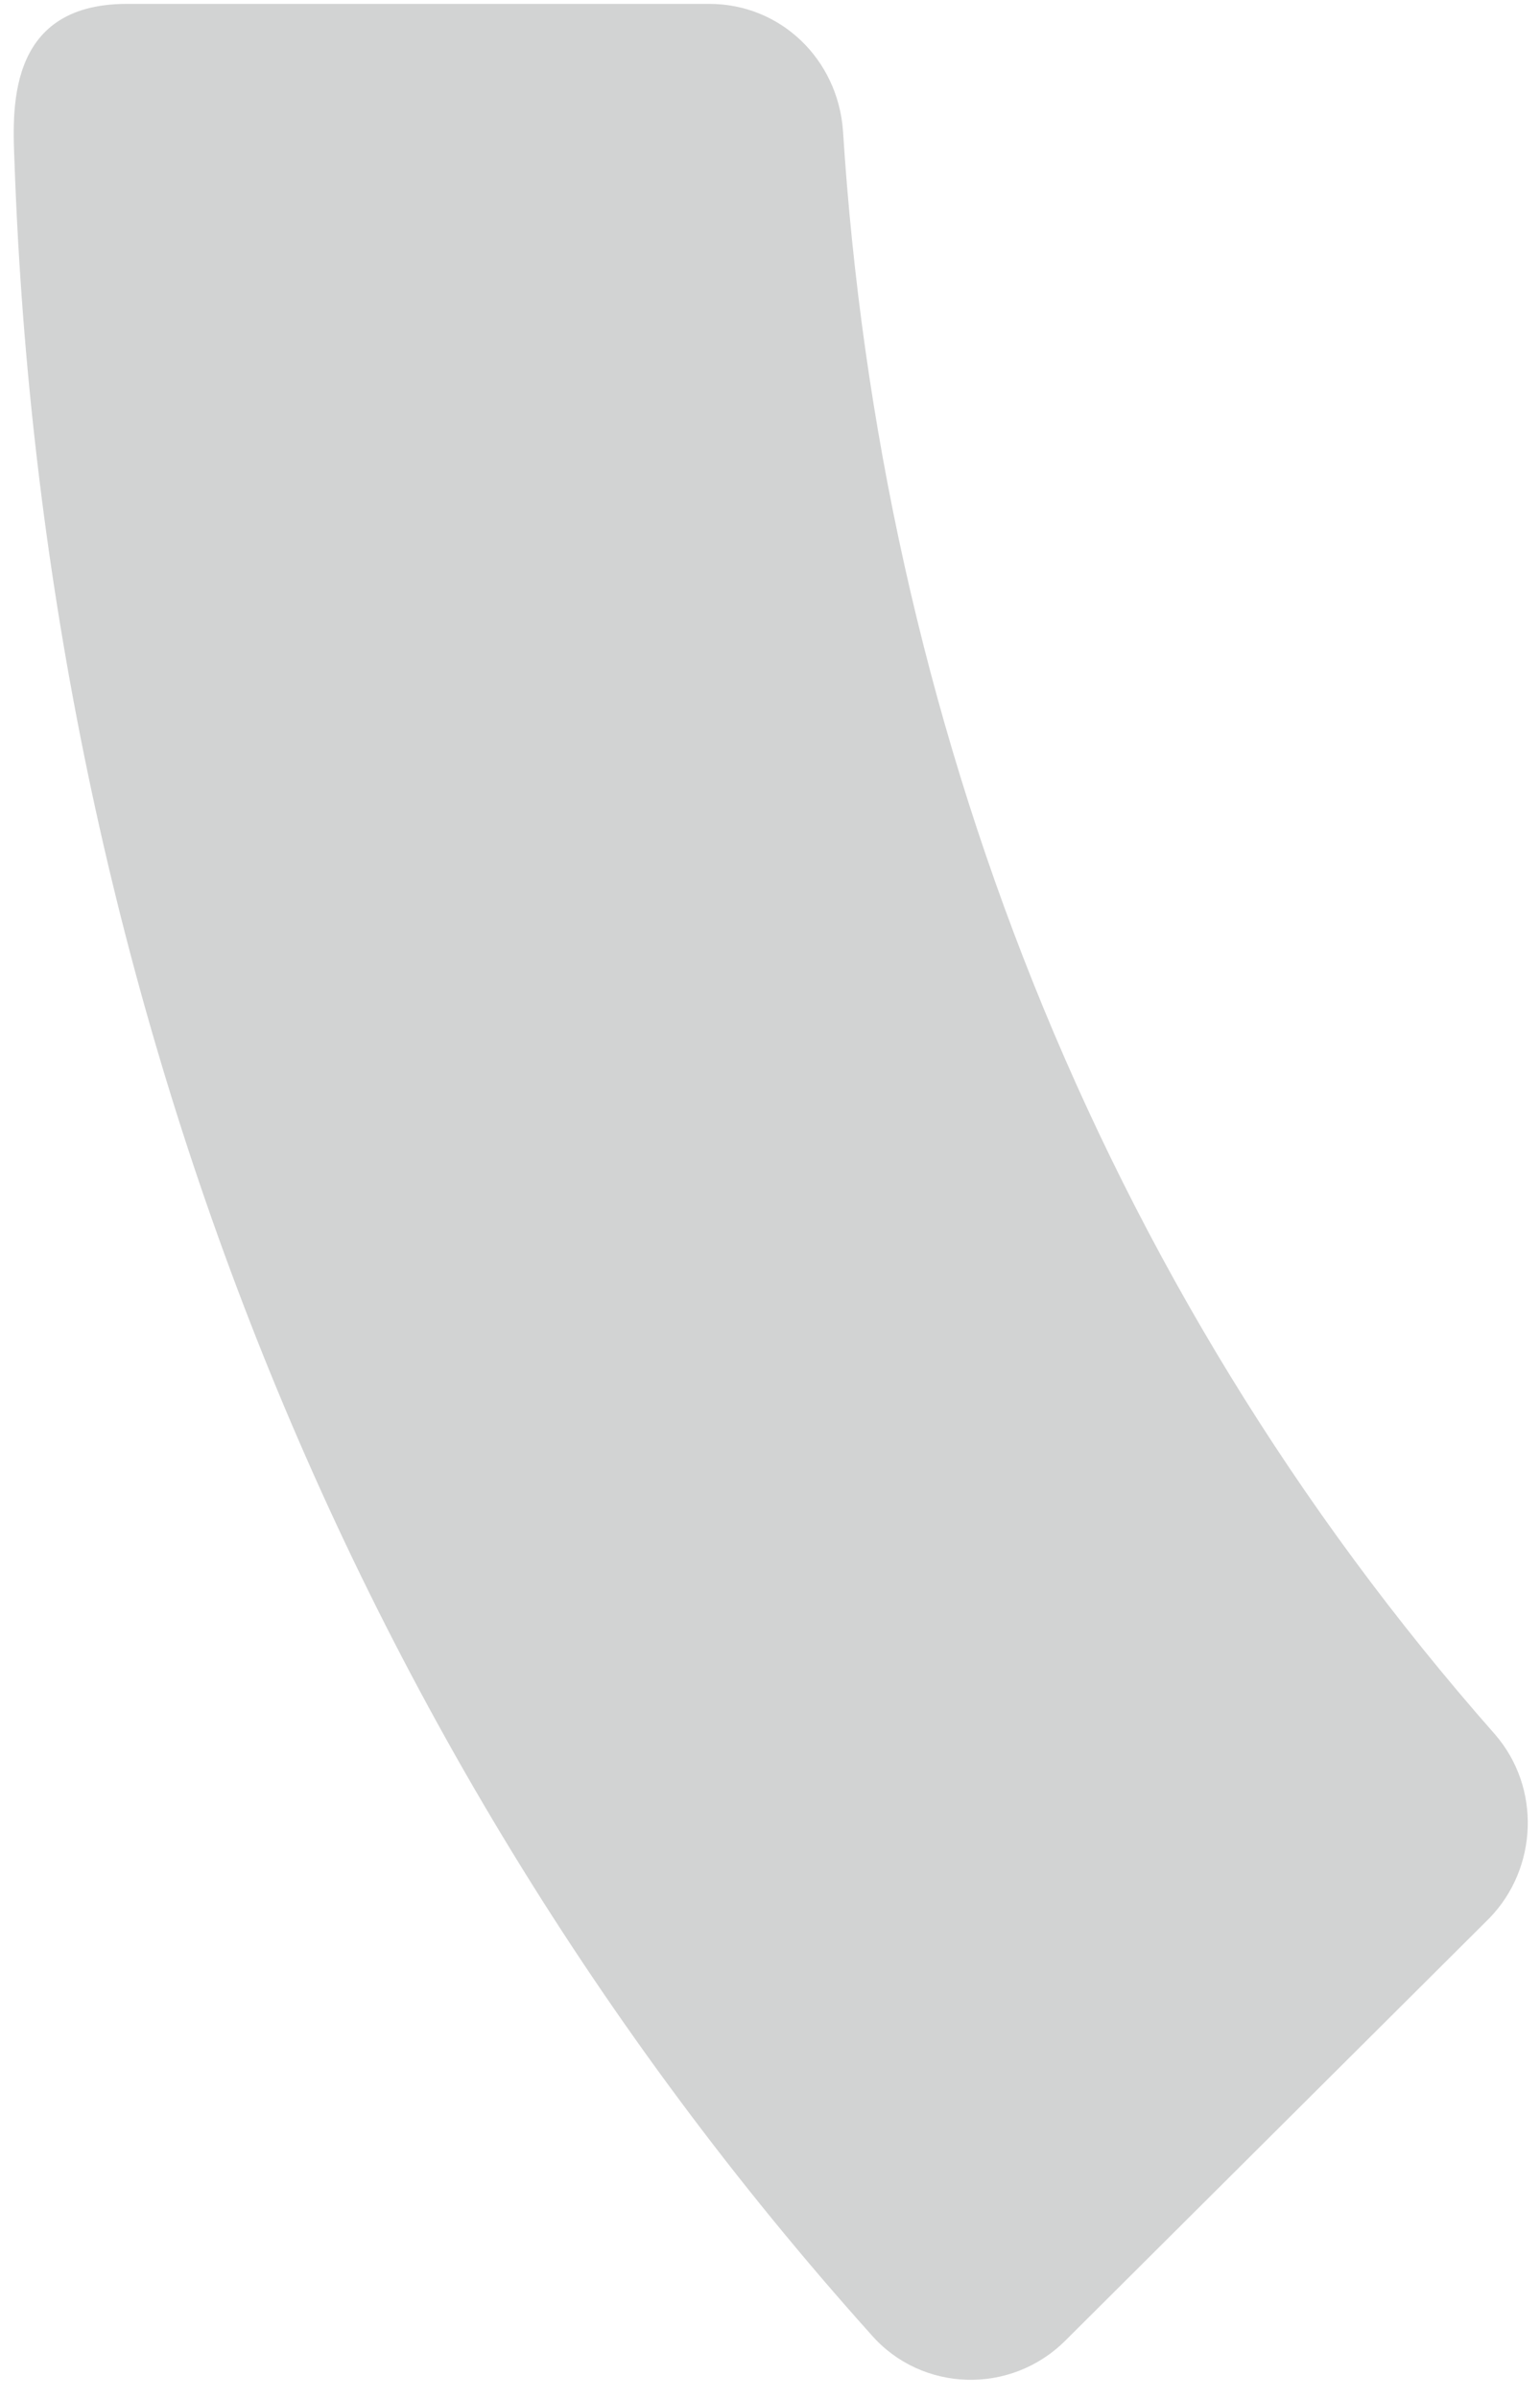 <svg width="70" height="109" viewBox="0 0 70 109" fill="none" xmlns="http://www.w3.org/2000/svg">
<path d="M48.438 106.338C45.928 108.848 41.879 108.686 39.612 106.095C14.914 78.563 1.958 43.742 0.662 7.465C0.581 5.197 0.176 0.177 5.764 0.177H32.243C35.482 0.177 38.073 2.687 38.316 5.926C40.017 32.648 49.815 58.237 67.954 78.805C70.059 81.235 69.897 84.879 67.711 87.146L48.438 106.338Z" fill="#D2D3D3"/>
</svg>
